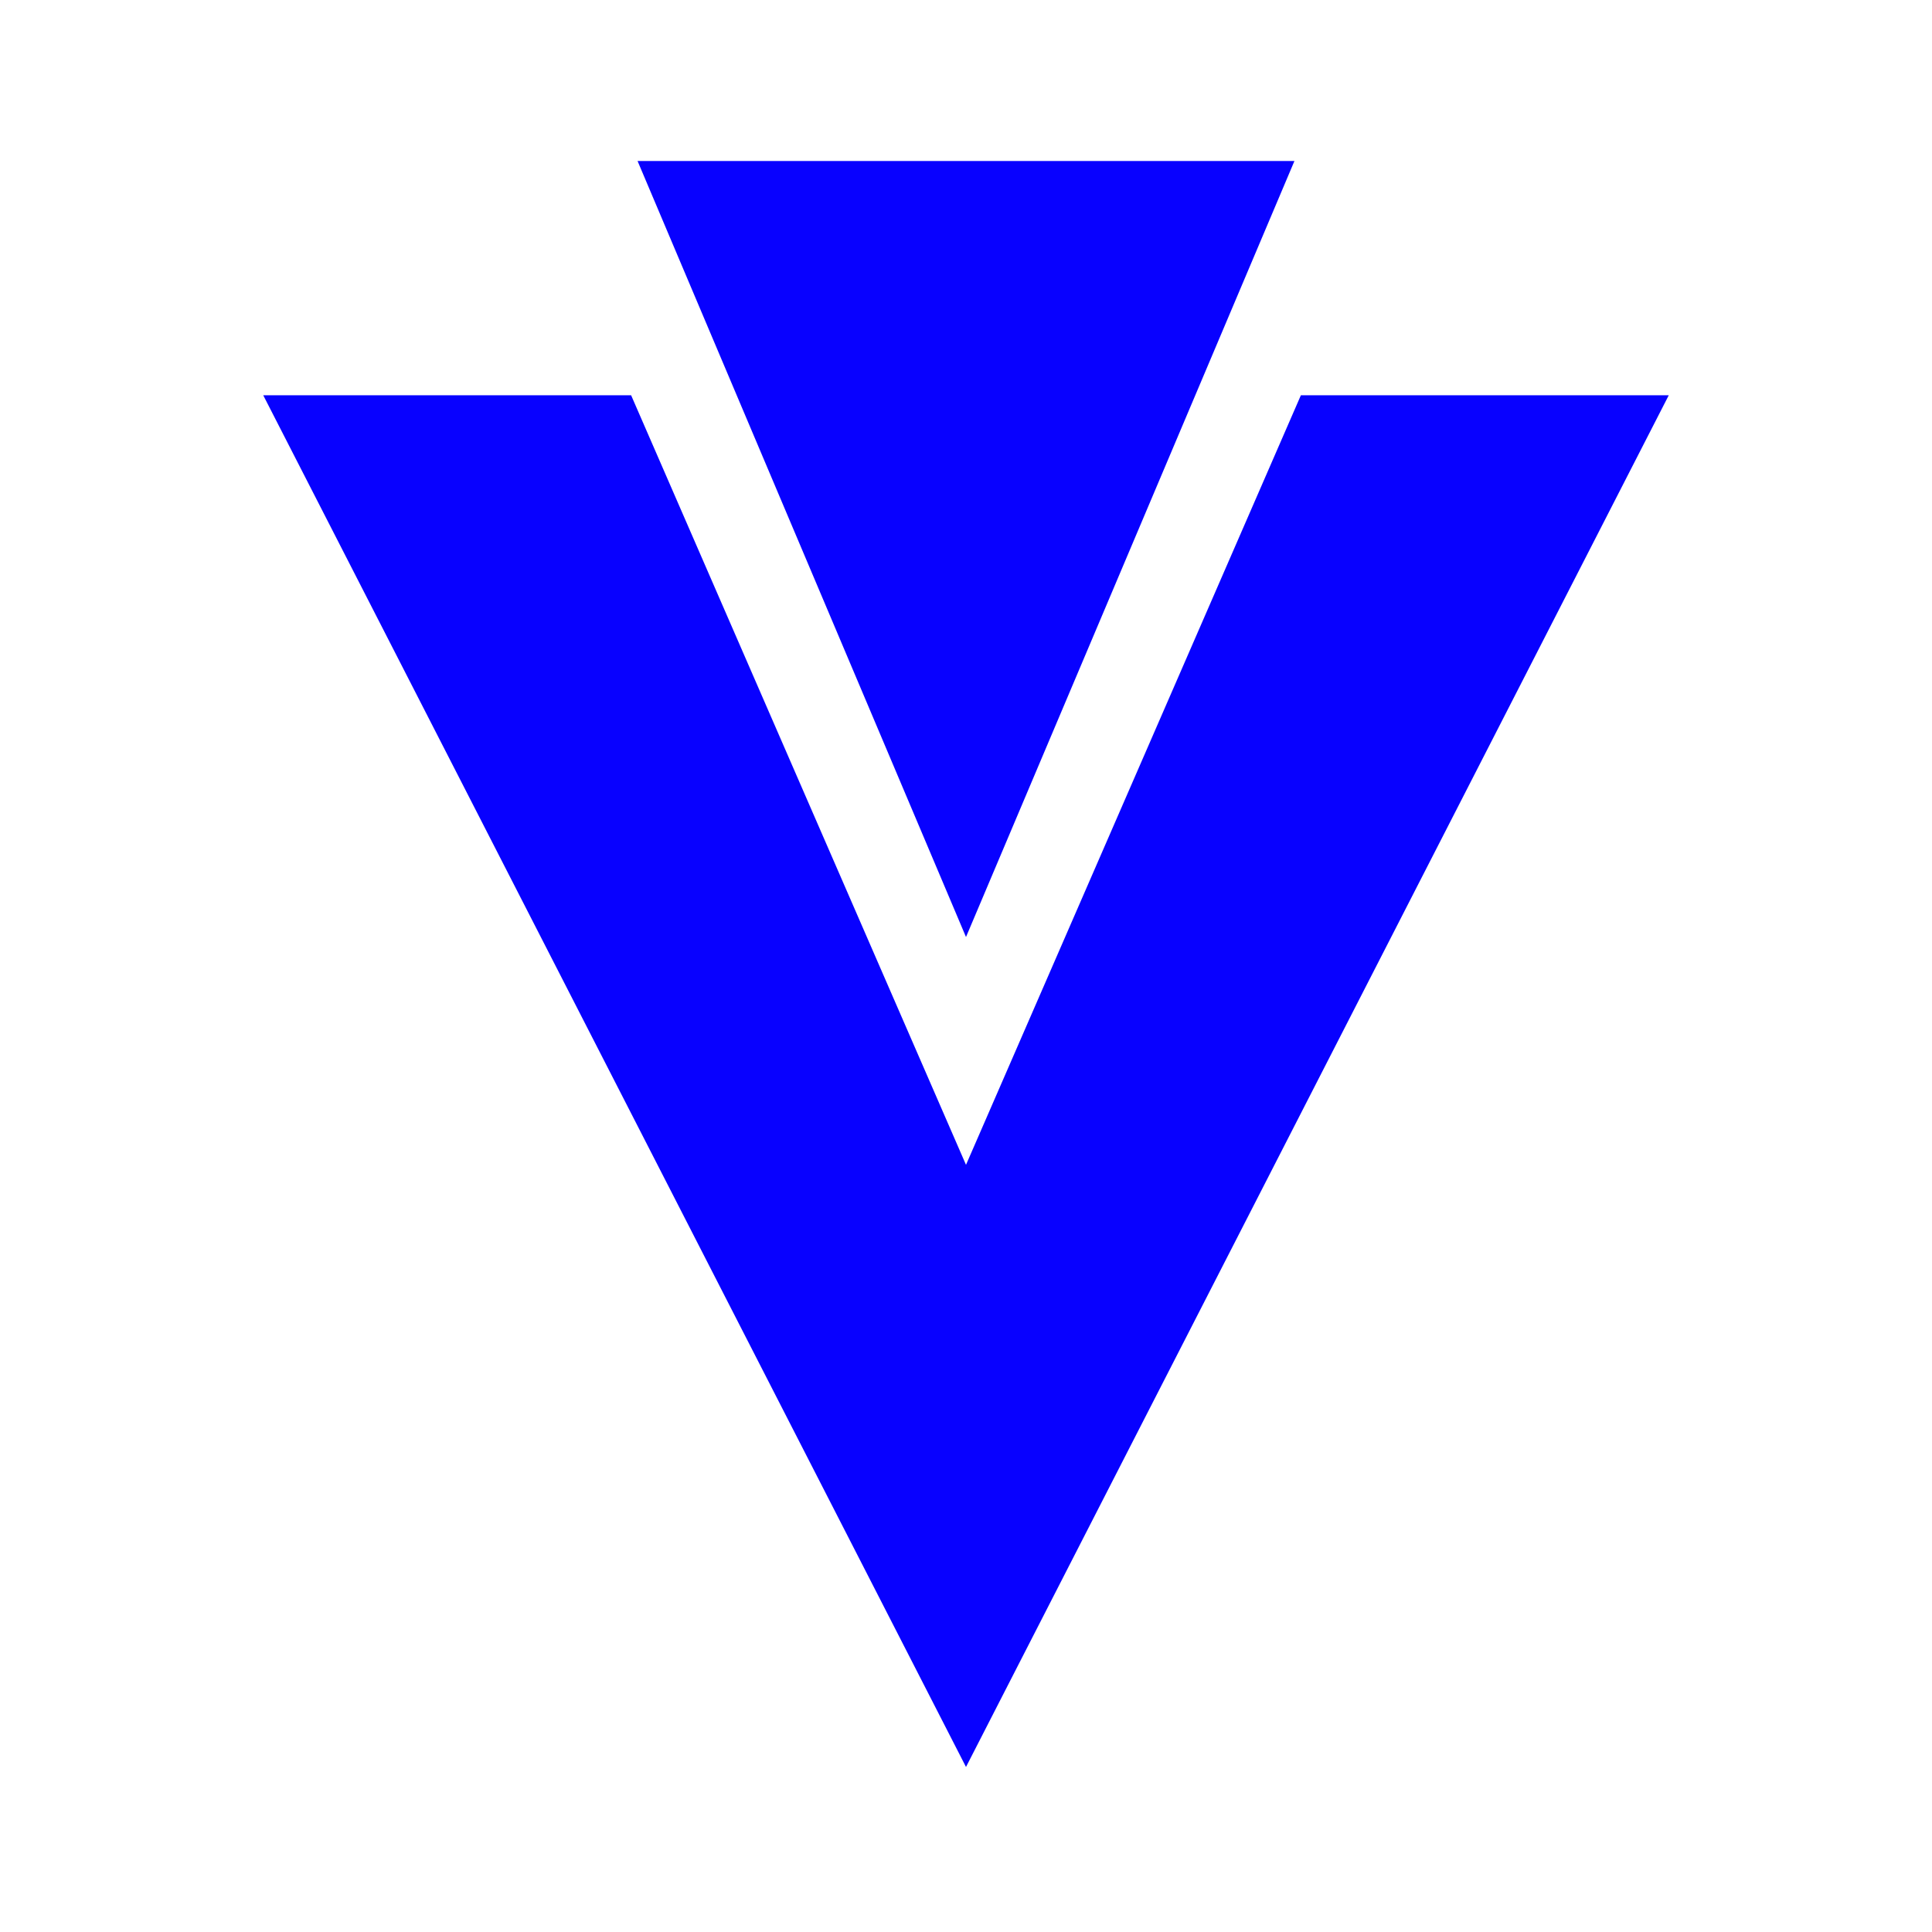<svg xmlns="http://www.w3.org/2000/svg" width="1em" height="1em" viewBox="0 0 24 24"><path fill="#0801ff" d="M12 11.64L7.92 2h8.16L12 11.64m0 10.31L3.27 4.91h4.57L12 14.47l4.16-9.56h4.57L12 21.95Z"/></svg>